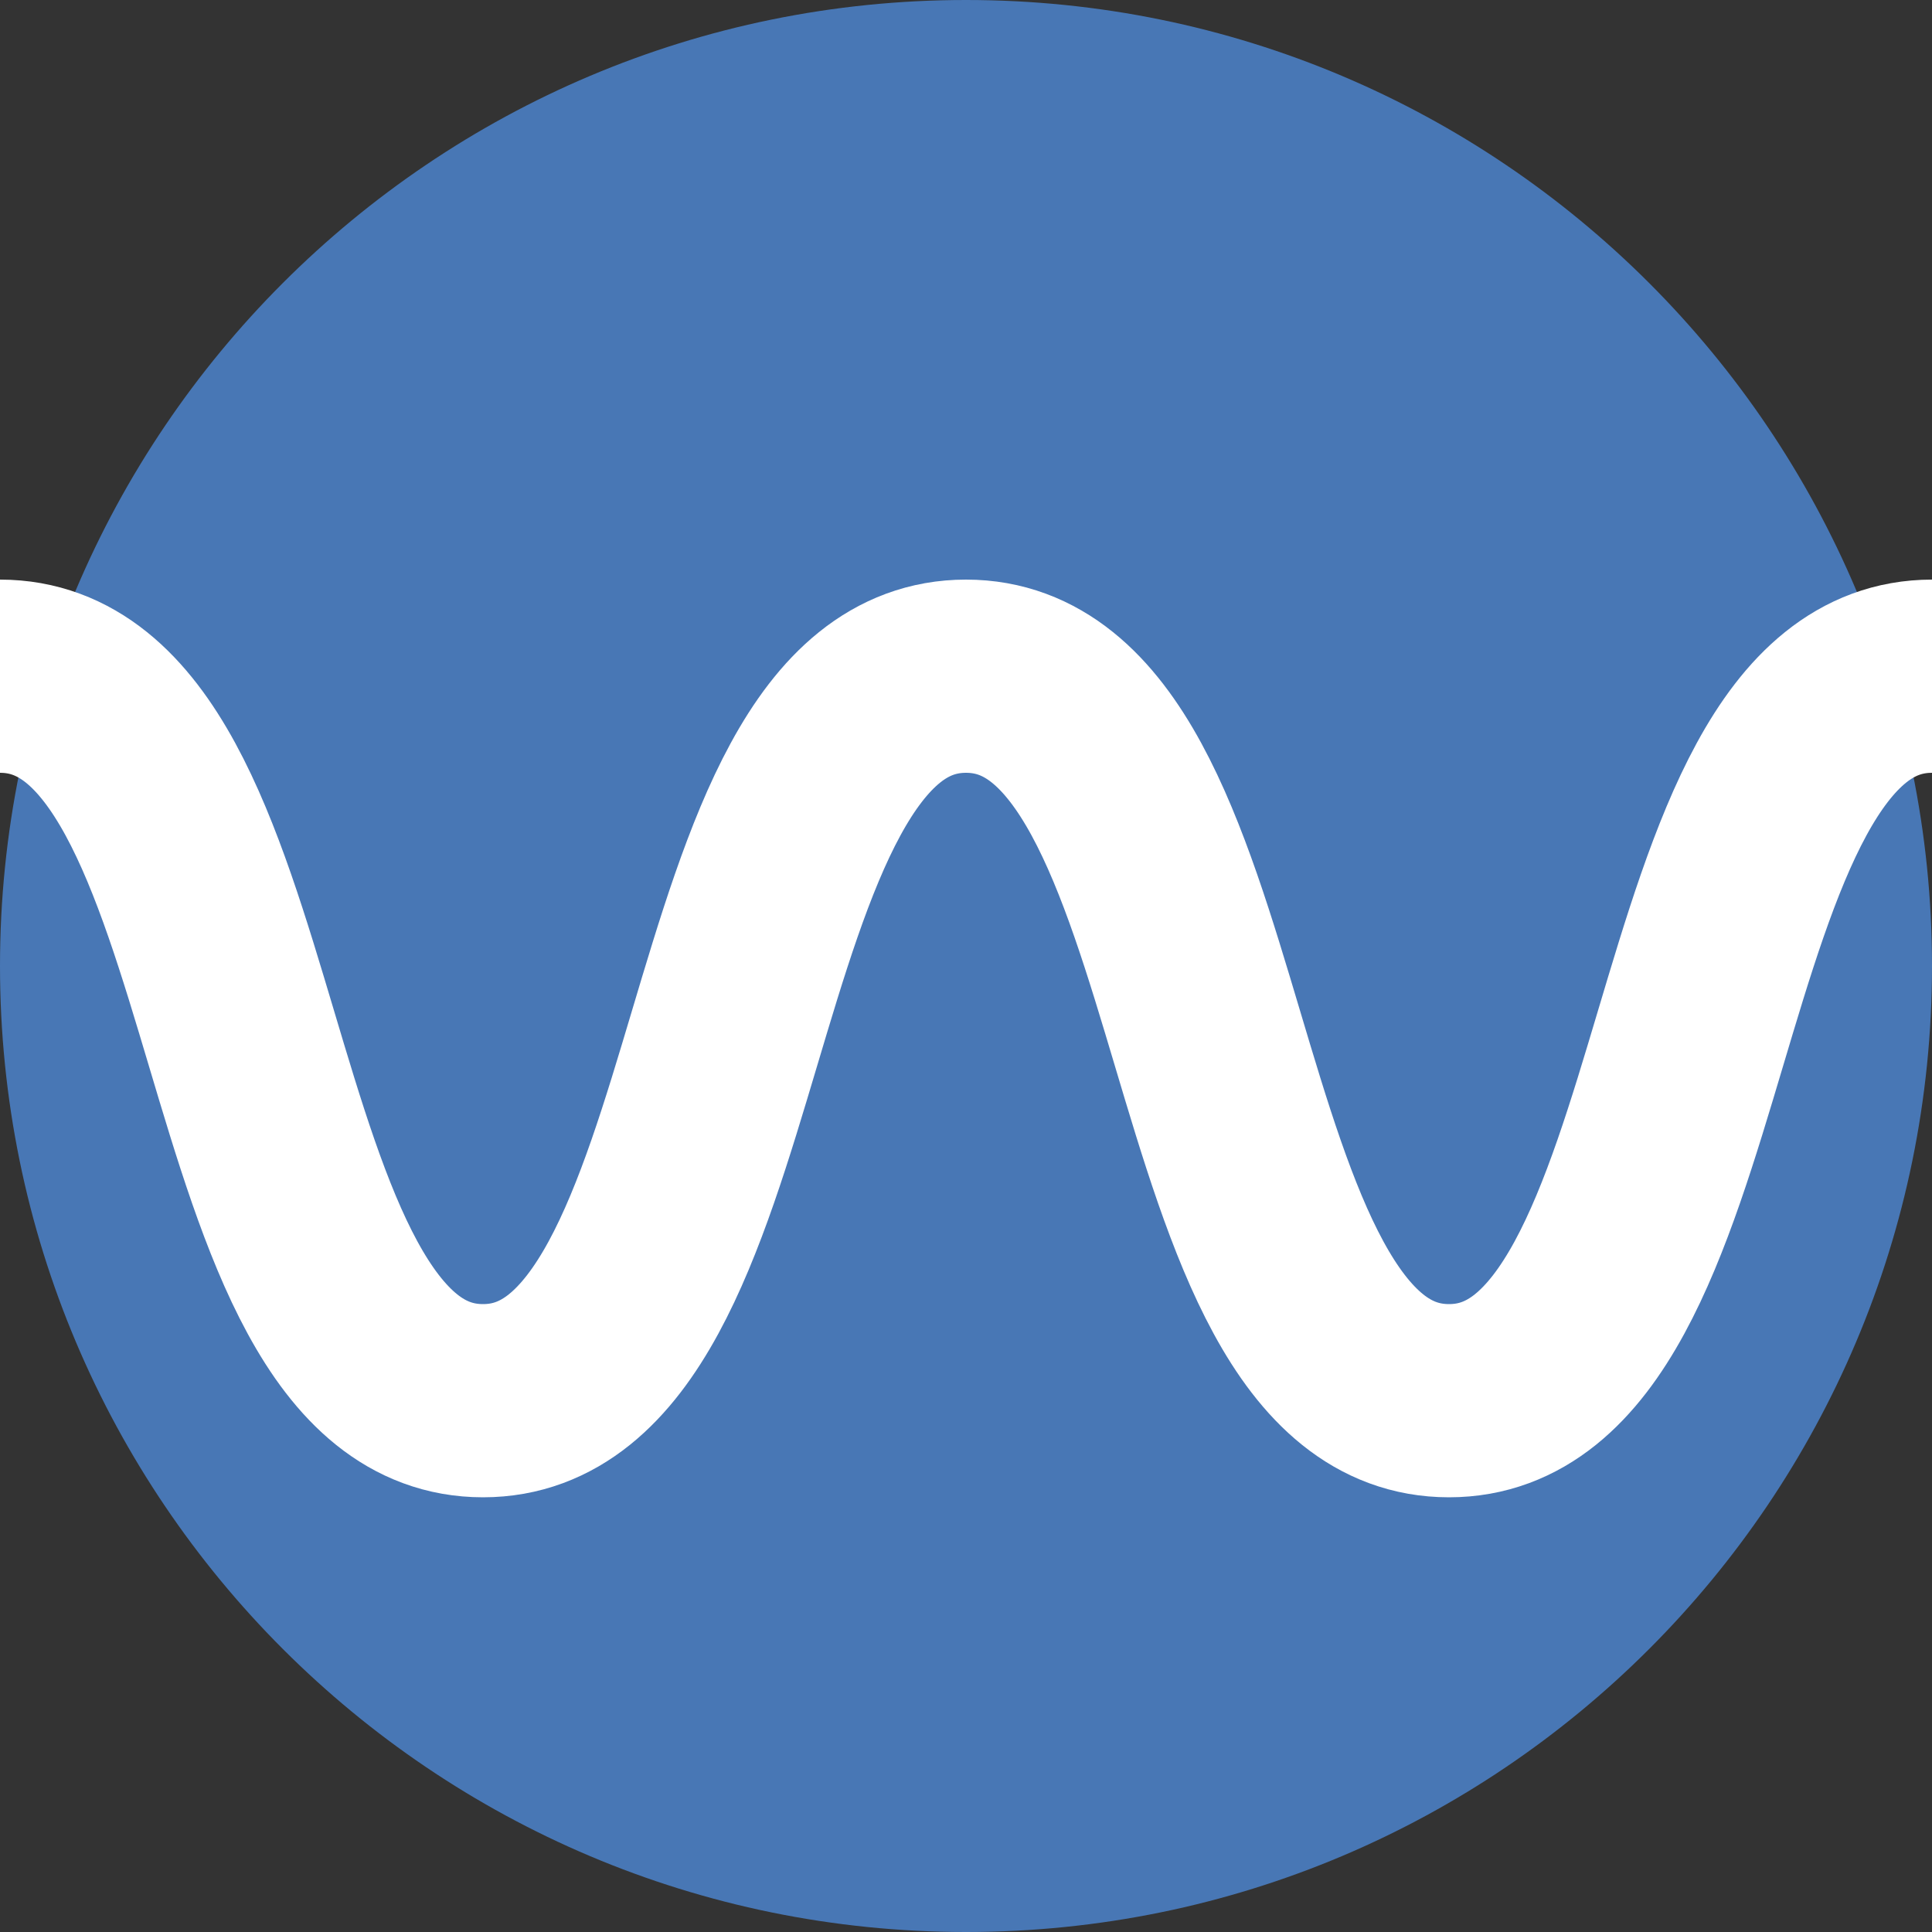 <svg fill="none" height="2500" width="2500" xmlns="http://www.w3.org/2000/svg" viewBox="0 0 40 40"><rect x="0" y="0" width="40" height="40" fill="#333333" stroke="none"/><path d="M20 40c11.046 0 20-8.954 20-20S31.046 0 20 0 0 8.954 0 20s8.954 20 20 20z" fill="#4877b5"/><path d="M0 14c5.523 0 4.477 15 10 15s4.477-15 10-15 4.477 15 10 15 4.477-15 10-15" stroke="#fff" stroke-width="4"/></svg>